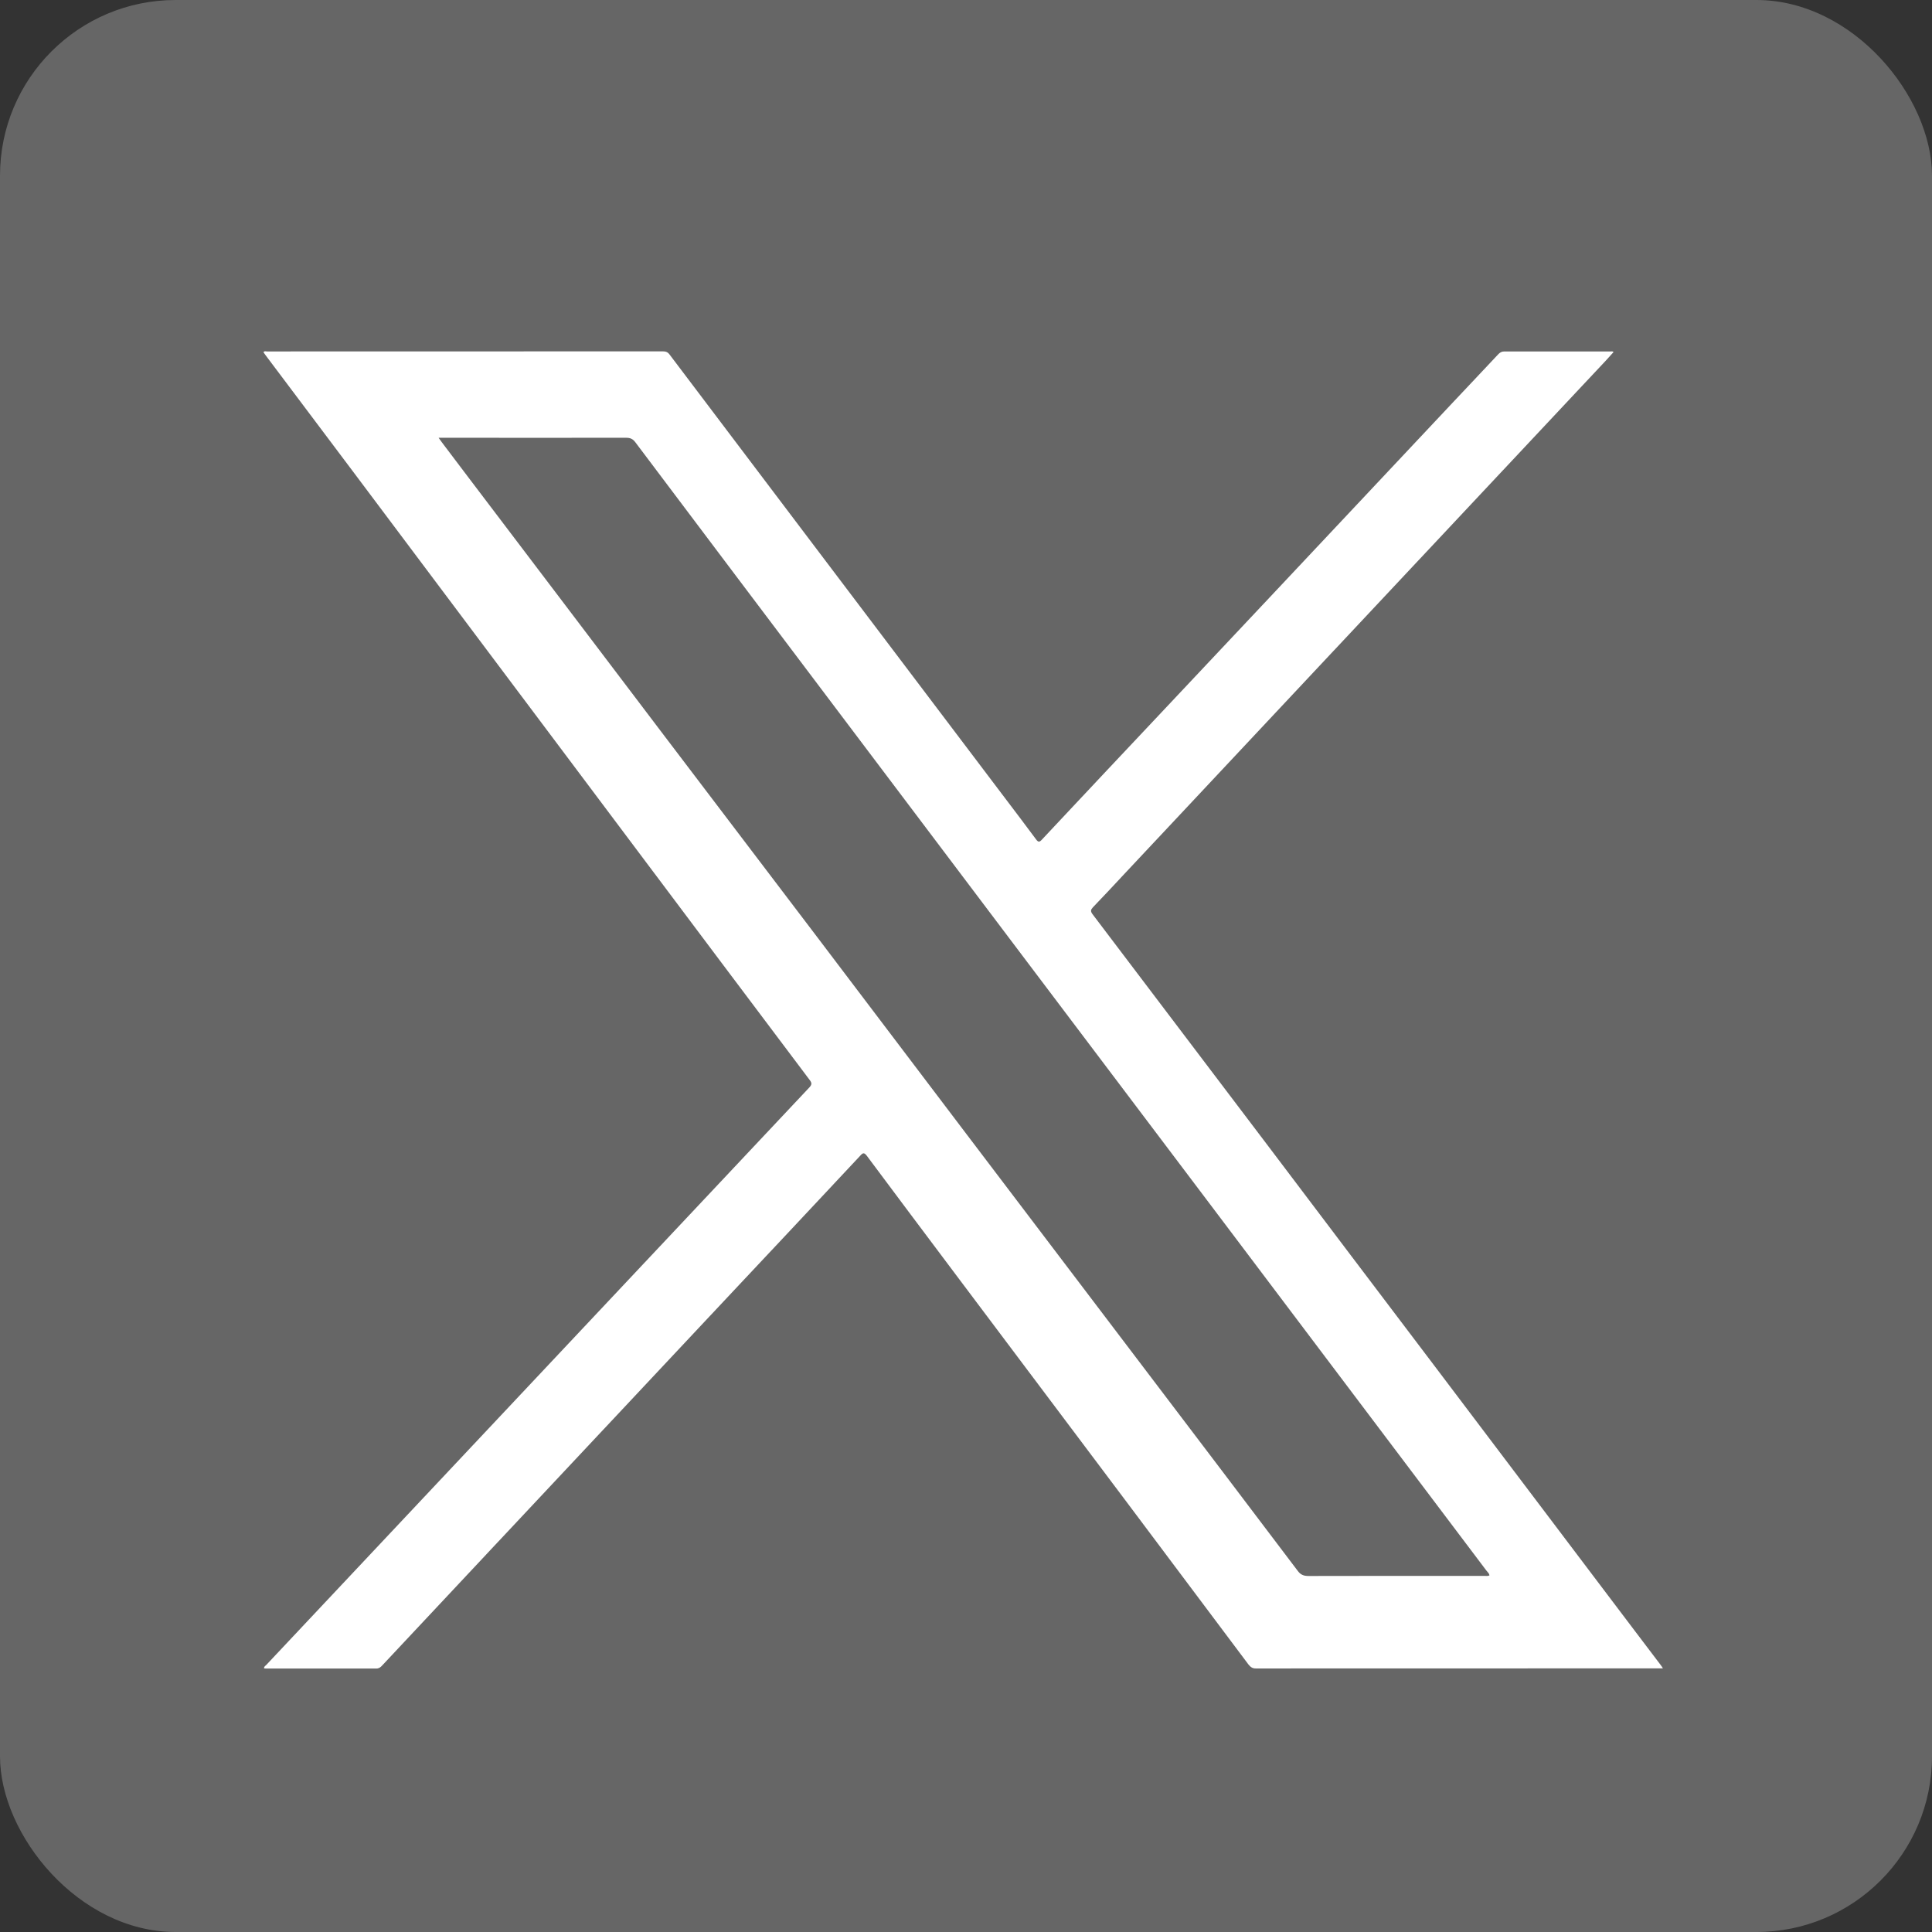 <svg width="22" height="22" viewBox="0 0 22 22" fill="none" xmlns="http://www.w3.org/2000/svg">
<rect x="0" y="0" width="22" height="22" fill="#333333" stroke="none"/>
<rect width="22" height="22" rx="2" fill="#666666"/>
<path d="M18.373 4.01C18.345 4.042 18.316 4.073 18.287 4.105C17.227 5.234 16.168 6.364 15.108 7.494C14.34 8.313 13.572 9.133 12.803 9.952C12.684 10.079 12.566 10.207 12.445 10.332C12.42 10.359 12.416 10.376 12.44 10.409C13.112 11.295 13.782 12.181 14.453 13.066C15.075 13.889 15.697 14.712 16.32 15.534C16.984 16.414 17.65 17.292 18.314 18.172C18.512 18.435 18.712 18.697 18.91 18.959C18.918 18.969 18.924 18.979 18.936 18.998C18.913 18.998 18.897 18.998 18.883 18.998C17.354 18.998 15.827 18.998 14.299 18.999C14.258 18.999 14.238 18.98 14.215 18.952C13.742 18.32 13.269 17.689 12.795 17.058C12.151 16.201 11.508 15.345 10.864 14.488C10.533 14.046 10.201 13.606 9.872 13.163C9.84 13.121 9.826 13.126 9.795 13.161C9.277 13.716 8.757 14.268 8.237 14.822C7.375 15.741 6.513 16.659 5.653 17.577C5.219 18.04 4.786 18.502 4.352 18.965C4.333 18.986 4.315 19 4.284 19C3.865 18.999 3.447 19 3.028 19C3.021 19 3.015 18.999 3.007 18.998C3.005 18.977 3.022 18.969 3.033 18.958C4.13 17.791 5.227 16.624 6.324 15.458C7.288 14.433 8.252 13.407 9.217 12.382C9.246 12.35 9.246 12.332 9.22 12.298C8.553 11.413 7.889 10.527 7.224 9.641C6.483 8.653 5.741 7.664 4.999 6.675C4.342 5.798 3.685 4.923 3.028 4.05C3.019 4.038 3.009 4.024 3 4.011C3.012 3.994 3.027 4.002 3.041 4.002C4.544 4.002 6.046 4.002 7.549 4.001C7.583 4.001 7.605 4.01 7.626 4.039C8.183 4.777 8.741 5.514 9.299 6.252C10.017 7.202 10.736 8.151 11.454 9.101C11.569 9.253 11.684 9.404 11.797 9.557C11.824 9.594 11.838 9.59 11.866 9.559C12.319 9.076 12.771 8.594 13.225 8.113C13.659 7.651 14.094 7.189 14.529 6.727C15.199 6.013 15.87 5.299 16.542 4.585C16.714 4.402 16.888 4.219 17.06 4.035C17.079 4.015 17.098 4.002 17.13 4.002C17.534 4.003 17.938 4.002 18.342 4.002C18.351 4.002 18.364 3.997 18.375 4.011L18.373 4.01ZM4.995 4.986C5.012 5.011 5.023 5.026 5.034 5.04C5.135 5.174 5.237 5.308 5.338 5.442C6.077 6.415 6.814 7.389 7.552 8.362C8.135 9.129 8.717 9.895 9.299 10.662C9.86 11.402 10.42 12.143 10.981 12.882C11.668 13.788 12.355 14.694 13.042 15.598C13.621 16.36 14.2 17.124 14.777 17.887C14.809 17.931 14.844 17.946 14.899 17.946C15.569 17.944 16.237 17.945 16.907 17.945C16.925 17.945 16.943 17.949 16.961 17.939C16.957 17.916 16.94 17.902 16.927 17.886C16.4 17.186 15.872 16.488 15.345 15.789C14.811 15.081 14.278 14.373 13.743 13.665C13.059 12.759 12.376 11.854 11.692 10.948C10.968 9.988 10.243 9.027 9.518 8.066C8.757 7.056 7.994 6.047 7.234 5.035C7.205 4.997 7.176 4.985 7.13 4.985C6.441 4.986 5.752 4.985 5.062 4.985C5.044 4.985 5.026 4.985 4.997 4.985L4.995 4.986Z" fill="white"/>
</svg>
